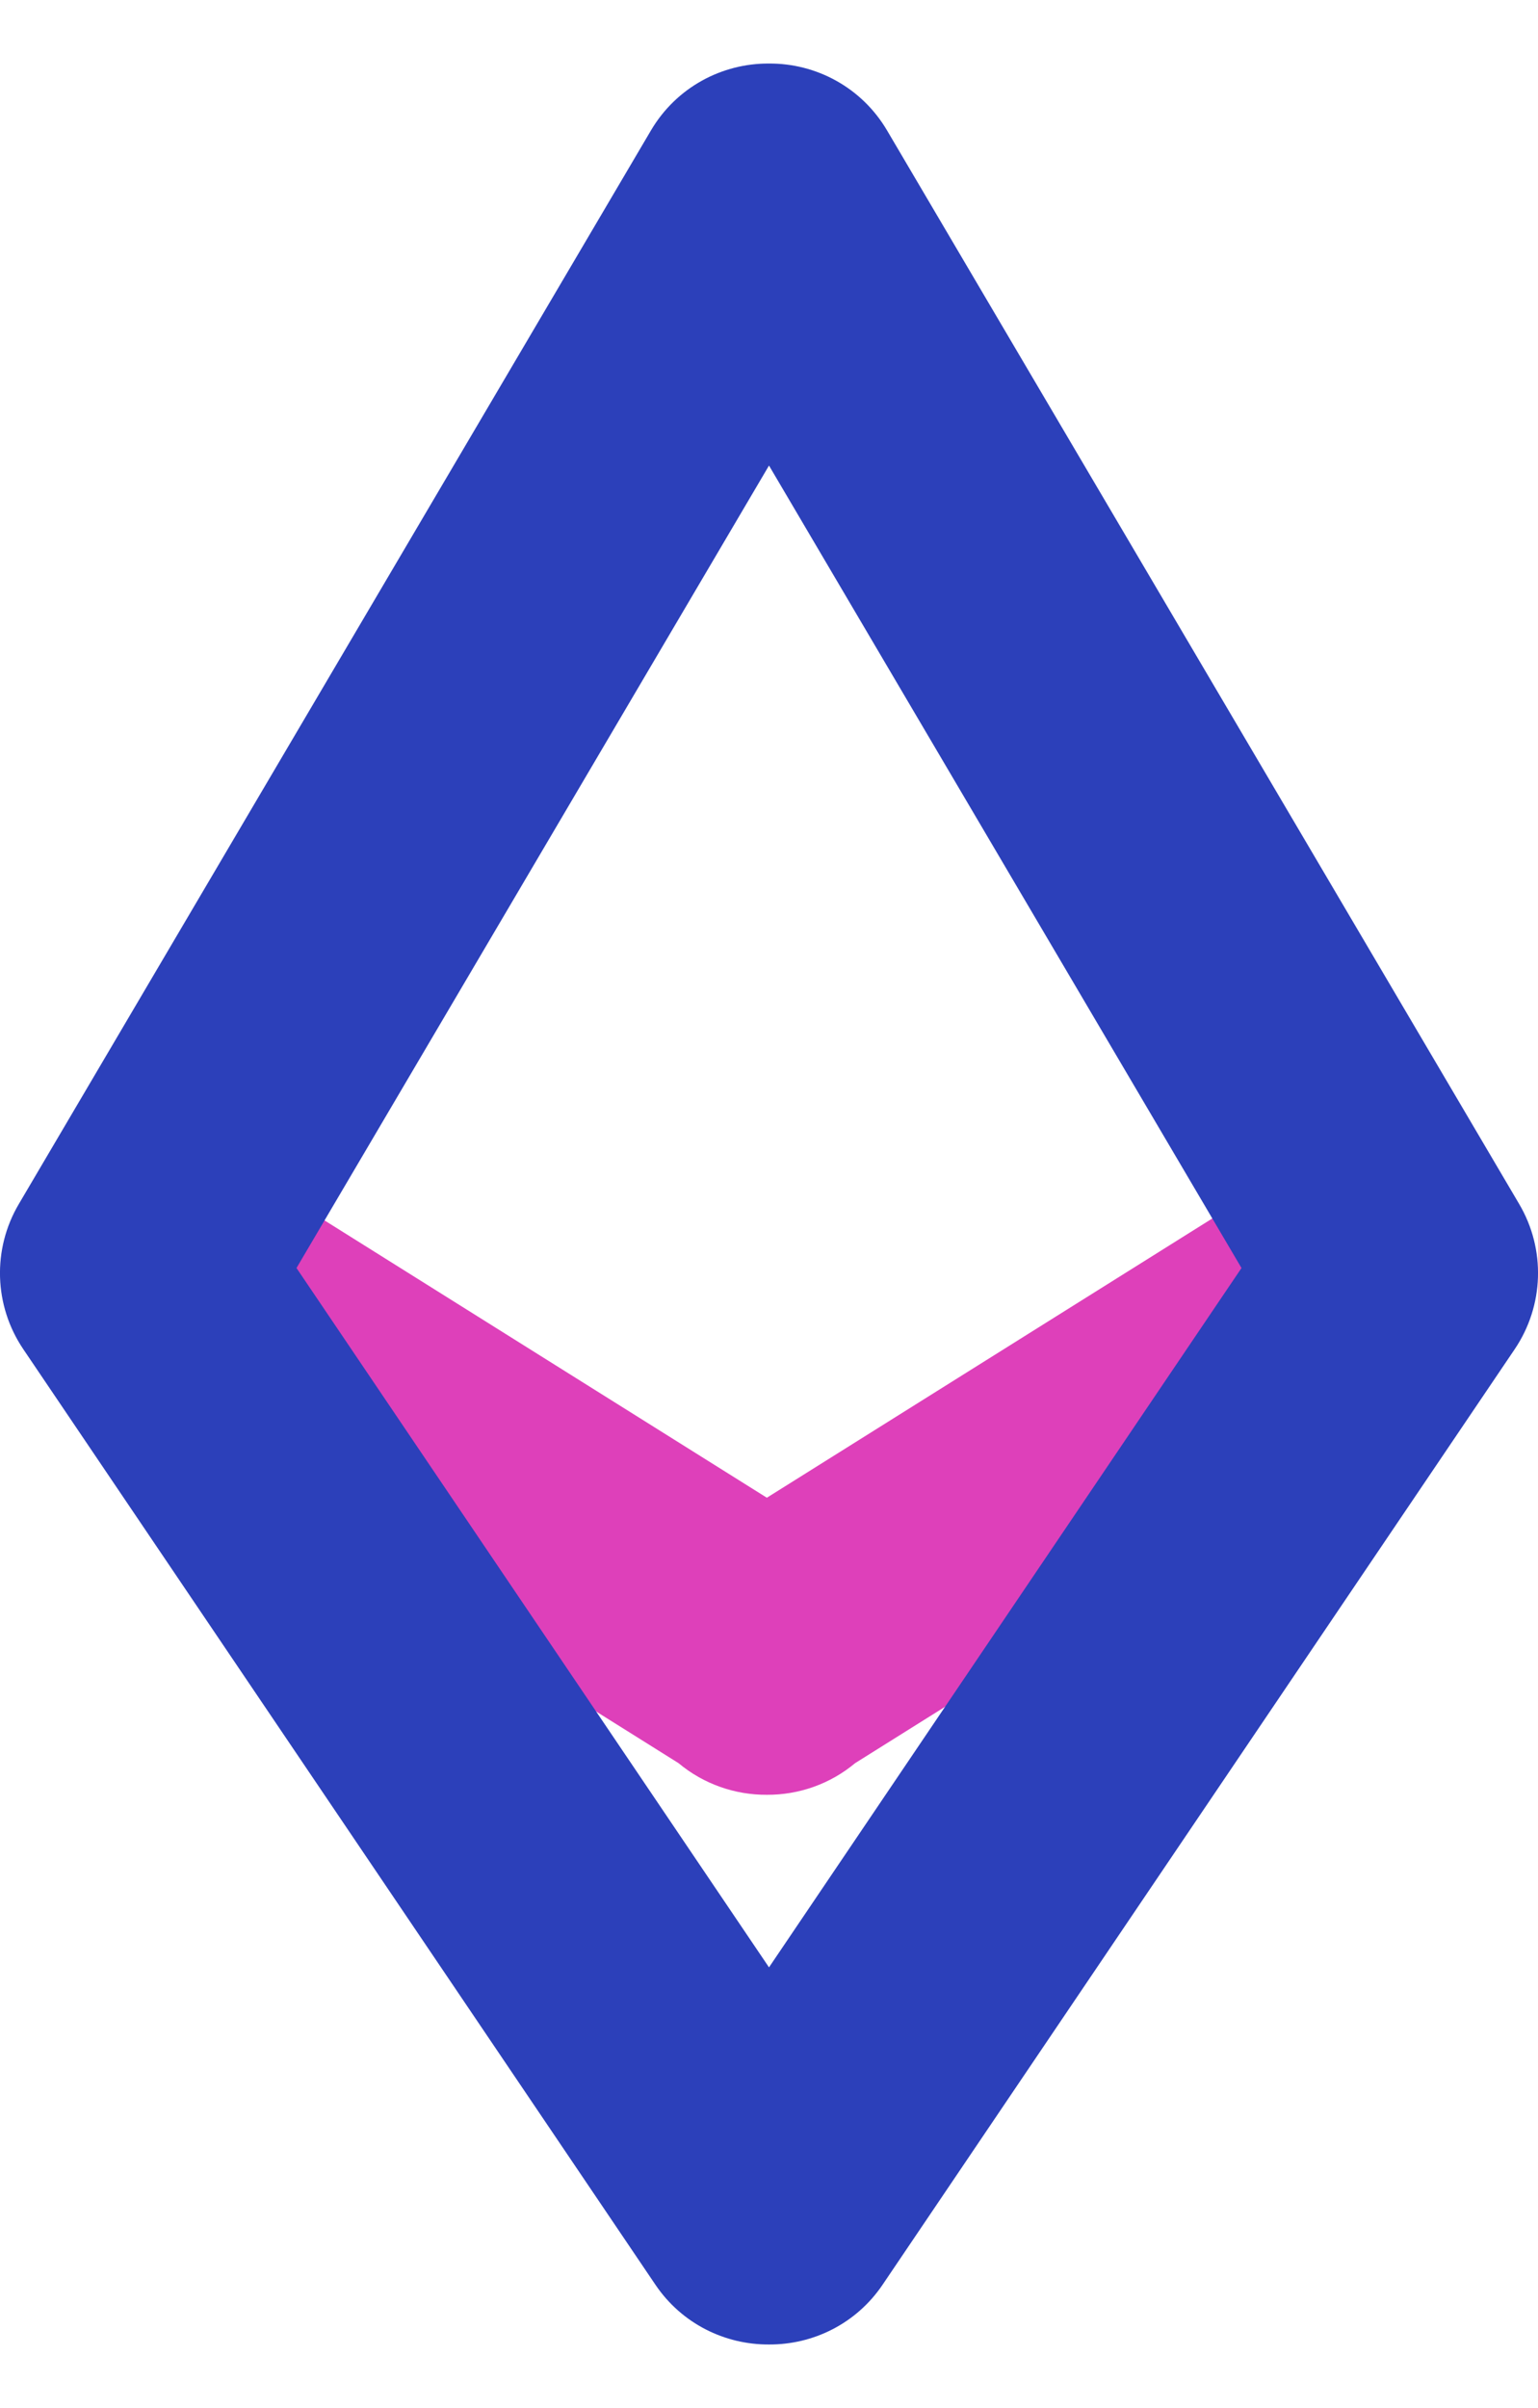<svg width="23" height="36" viewBox="0 0 23 36" fill="none" xmlns="http://www.w3.org/2000/svg">
<g style="mix-blend-mode:lighten">
<path fill-rule="evenodd" clip-rule="evenodd" d="M3.214 17.218C2.263 16.622 1.009 16.91 0.413 17.861C-0.183 18.812 0.105 20.066 1.056 20.662L10.147 26.359C10.52 26.671 10.991 26.835 11.468 26.832C11.945 26.835 12.415 26.671 12.788 26.359L21.88 20.662C22.831 20.066 23.118 18.812 22.523 17.861C21.927 16.91 20.673 16.622 19.722 17.218L11.468 22.391L3.214 17.218Z" fill="#DE40BA"/>
</g>
<g style="mix-blend-mode:screen">
<path fill-rule="evenodd" clip-rule="evenodd" d="M11.5 6.96L4.434 18.957L11.5 29.412L18.566 18.957L11.5 6.96ZM11.5 35.05C10.843 35.054 10.196 34.741 9.801 34.156L0.348 20.17C-0.091 19.52 -0.117 18.676 0.281 18.001L9.734 1.951C10.115 1.304 10.799 0.945 11.5 0.95C12.201 0.945 12.885 1.304 13.266 1.951L22.719 18.001C23.117 18.676 23.091 19.52 22.652 20.17L13.199 34.156C12.804 34.741 12.157 35.054 11.5 35.05Z" fill="#2C40BA"/>
</g>
</svg>
